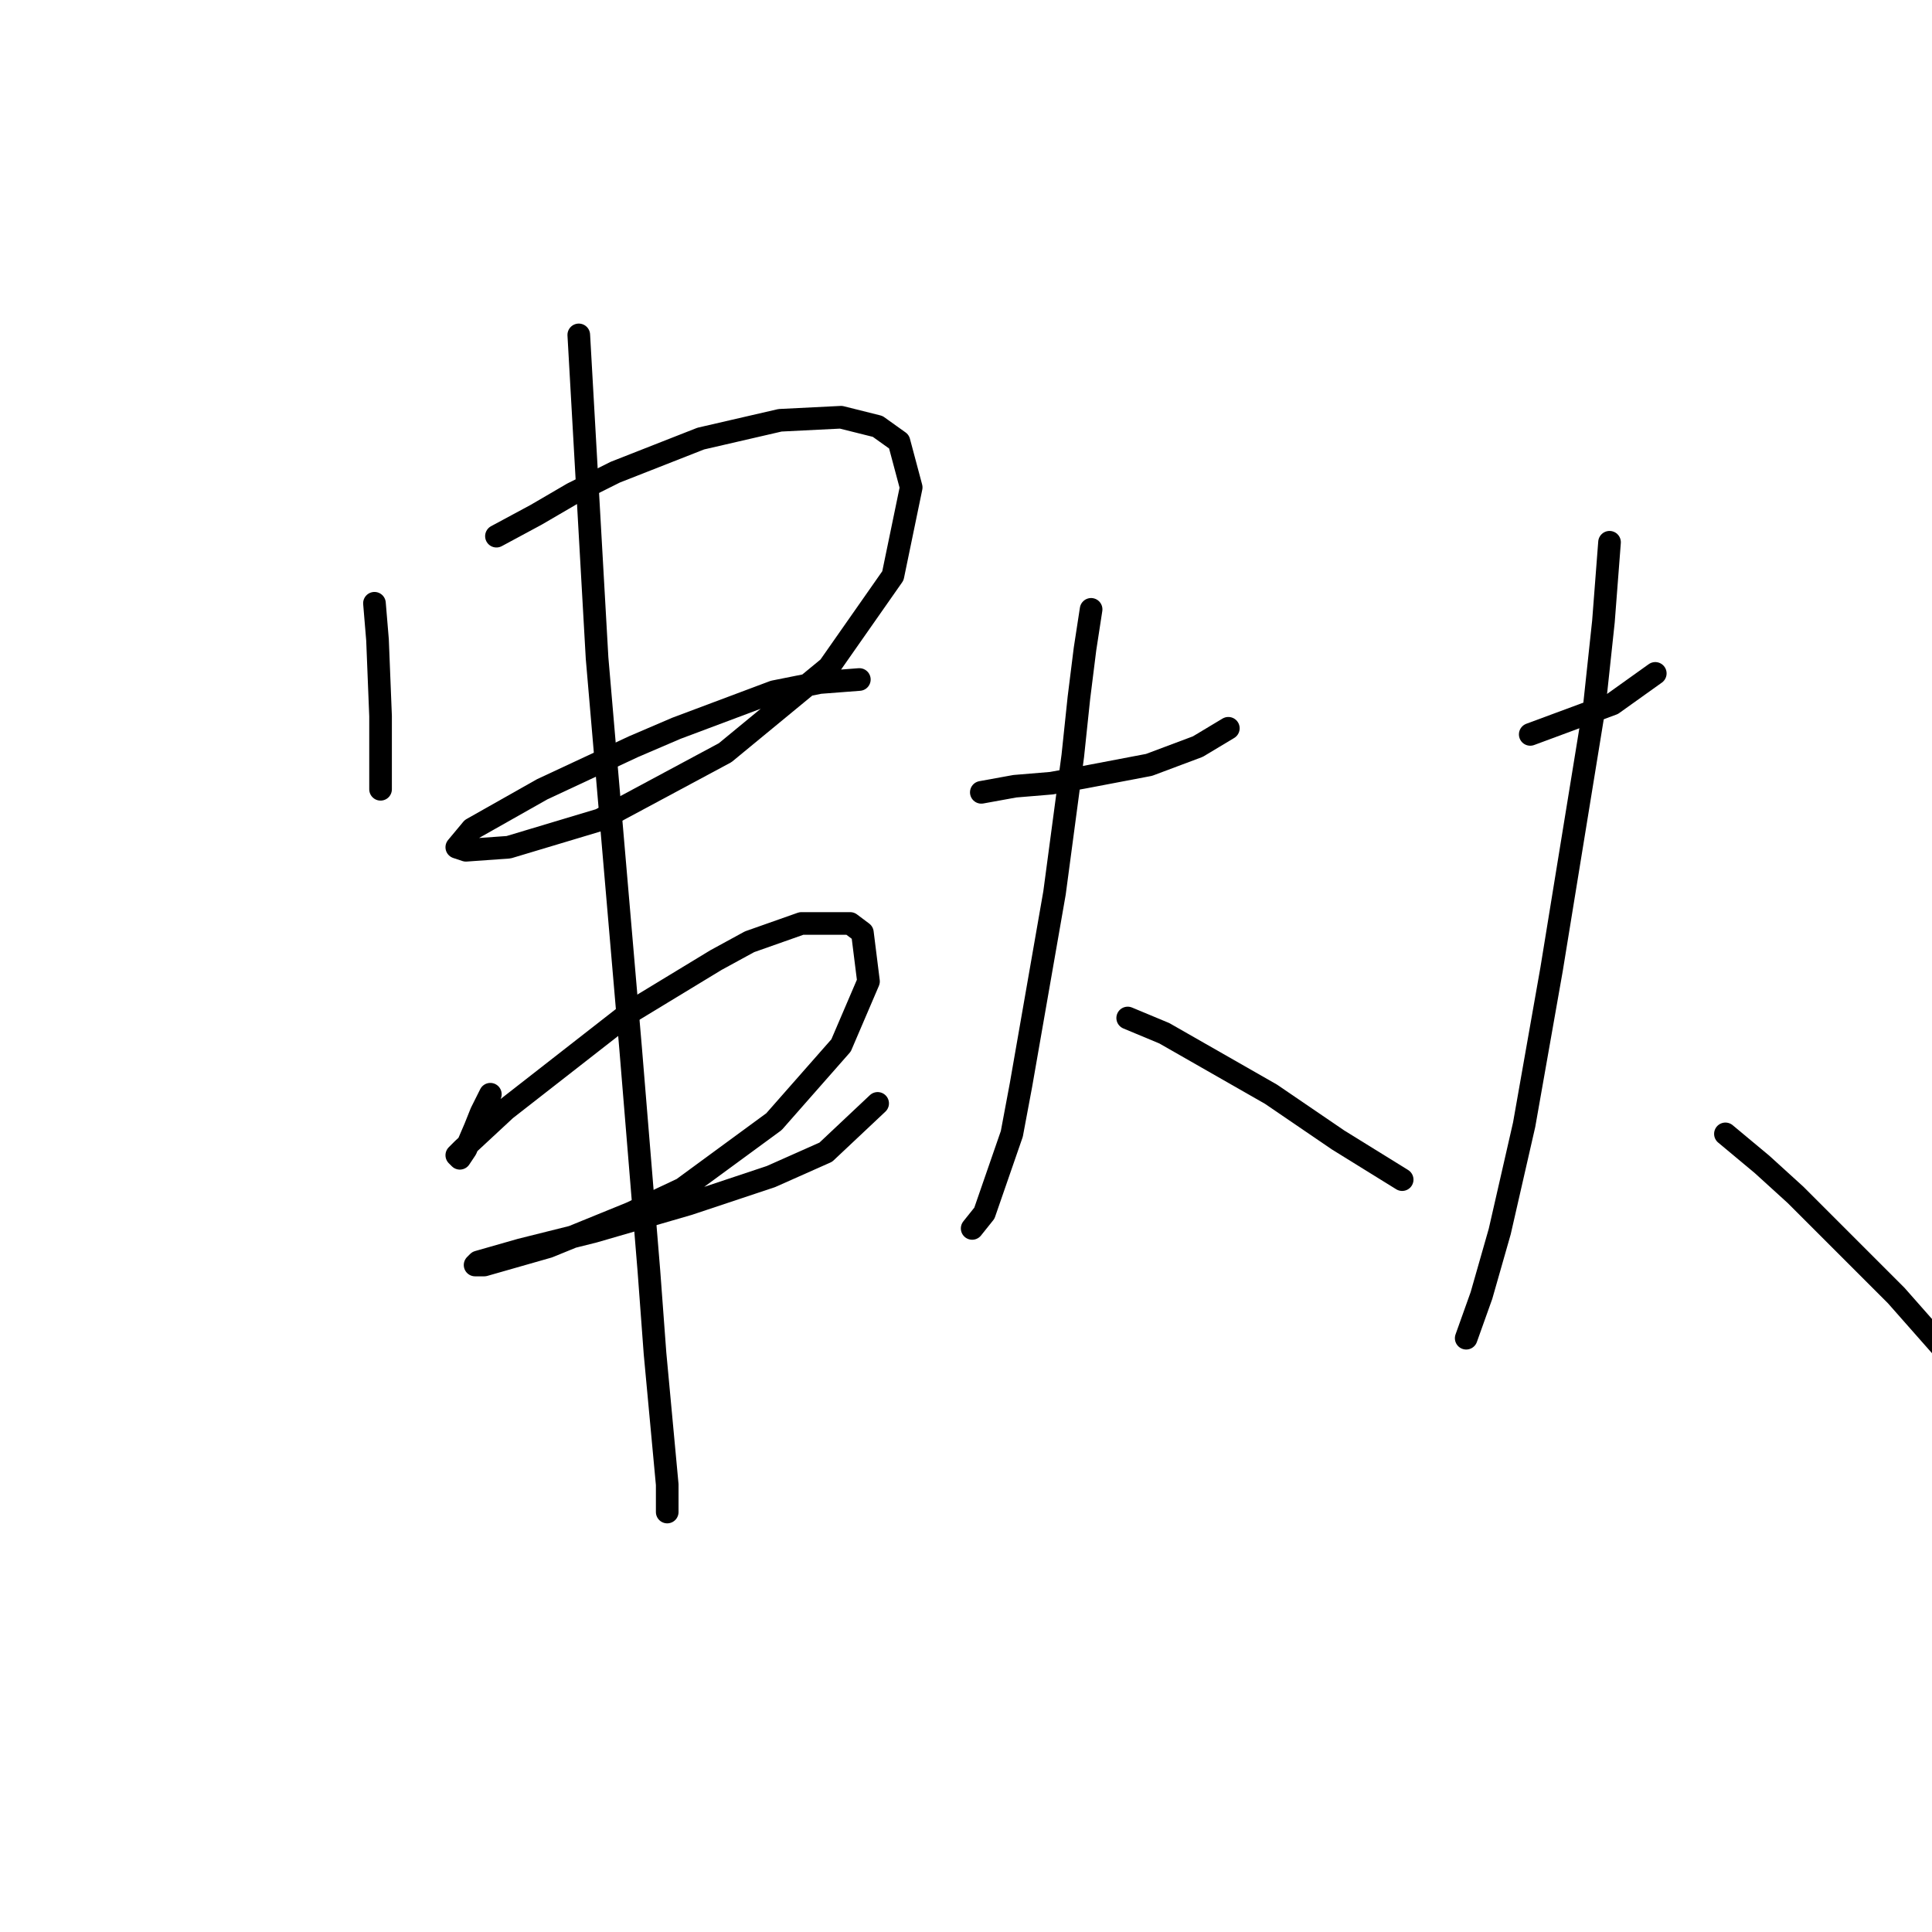 <?xml version="1.0" standalone="no"?>
    <svg width="256" height="256" xmlns="http://www.w3.org/2000/svg" version="1.1">
    <polyline stroke="black" stroke-width="3" stroke-linecap="round" fill="transparent" stroke-linejoin="round" points="49.618 79.935 50.022 84.784 50.426 94.886 50.426 101.351 50.426 104.584 50.426 104.584 " />
        <polyline stroke="black" stroke-width="3" stroke-linecap="round" fill="transparent" stroke-linejoin="round" points="65.781 71.045 71.034 68.217 75.883 65.388 81.54 62.559 92.855 58.115 103.361 55.69 111.443 55.286 116.292 56.498 119.12 58.519 120.737 64.58 118.312 76.298 109.826 88.421 96.087 99.735 79.52 108.625 67.398 112.262 61.74 112.666 60.528 112.262 62.549 109.837 71.842 104.584 83.965 98.927 89.622 96.502 102.553 91.653 108.614 90.441 113.867 90.037 113.867 90.037 " />
        <polyline stroke="black" stroke-width="3" stroke-linecap="round" fill="transparent" stroke-linejoin="round" points="64.973 144.992 63.761 147.417 62.953 149.437 61.74 152.266 60.932 153.478 60.528 153.074 61.336 152.266 66.993 147.013 83.561 134.082 94.875 127.213 99.32 124.788 106.19 122.364 112.655 122.364 114.271 123.576 115.079 130.041 111.443 138.527 102.553 148.629 90.43 157.519 83.561 160.752 72.651 165.196 64.165 167.621 62.953 167.621 63.357 167.217 69.014 165.601 78.712 163.176 91.238 159.539 102.149 155.903 109.422 152.67 116.292 146.205 116.292 146.205 " />
        <polyline stroke="black" stroke-width="3" stroke-linecap="round" fill="transparent" stroke-linejoin="round" points="76.691 44.376 79.116 87.209 83.561 138.931 85.985 168.429 86.794 179.339 88.41 196.715 88.41 198.735 88.41 200.352 88.41 200.352 " />
        <polyline stroke="black" stroke-width="3" stroke-linecap="round" fill="transparent" stroke-linejoin="round" points="130.03 104.988 134.475 104.18 139.324 103.776 143.769 102.968 152.255 101.351 158.72 98.927 162.761 96.502 162.761 96.502 " />
        <polyline stroke="black" stroke-width="3" stroke-linecap="round" fill="transparent" stroke-linejoin="round" points="144.577 80.743 143.769 85.996 142.961 92.462 142.153 100.139 139.728 118.323 135.283 143.78 134.071 150.245 130.434 160.752 128.818 162.772 128.818 162.772 " />
        <polyline stroke="black" stroke-width="3" stroke-linecap="round" fill="transparent" stroke-linejoin="round" points="149.426 134.89 154.275 136.911 168.418 144.992 177.308 151.054 185.794 156.307 185.794 156.307 " />
        <polyline stroke="black" stroke-width="3" stroke-linecap="round" fill="transparent" stroke-linejoin="round" points="202.765 97.311 213.675 93.27 219.333 89.229 219.333 89.229 " />
        <polyline stroke="black" stroke-width="3" stroke-linecap="round" fill="transparent" stroke-linejoin="round" points="213.271 71.853 212.463 82.36 211.251 93.674 205.594 128.425 201.957 149.033 198.724 163.176 196.3 171.662 194.28 177.319 194.28 177.319 " />
        <polyline stroke="black" stroke-width="3" stroke-linecap="round" fill="transparent" stroke-linejoin="round" points="228.627 150.245 233.476 154.286 237.92 158.327 251.255 171.662 257.316 178.531 257.316 178.531 " />
        </svg>